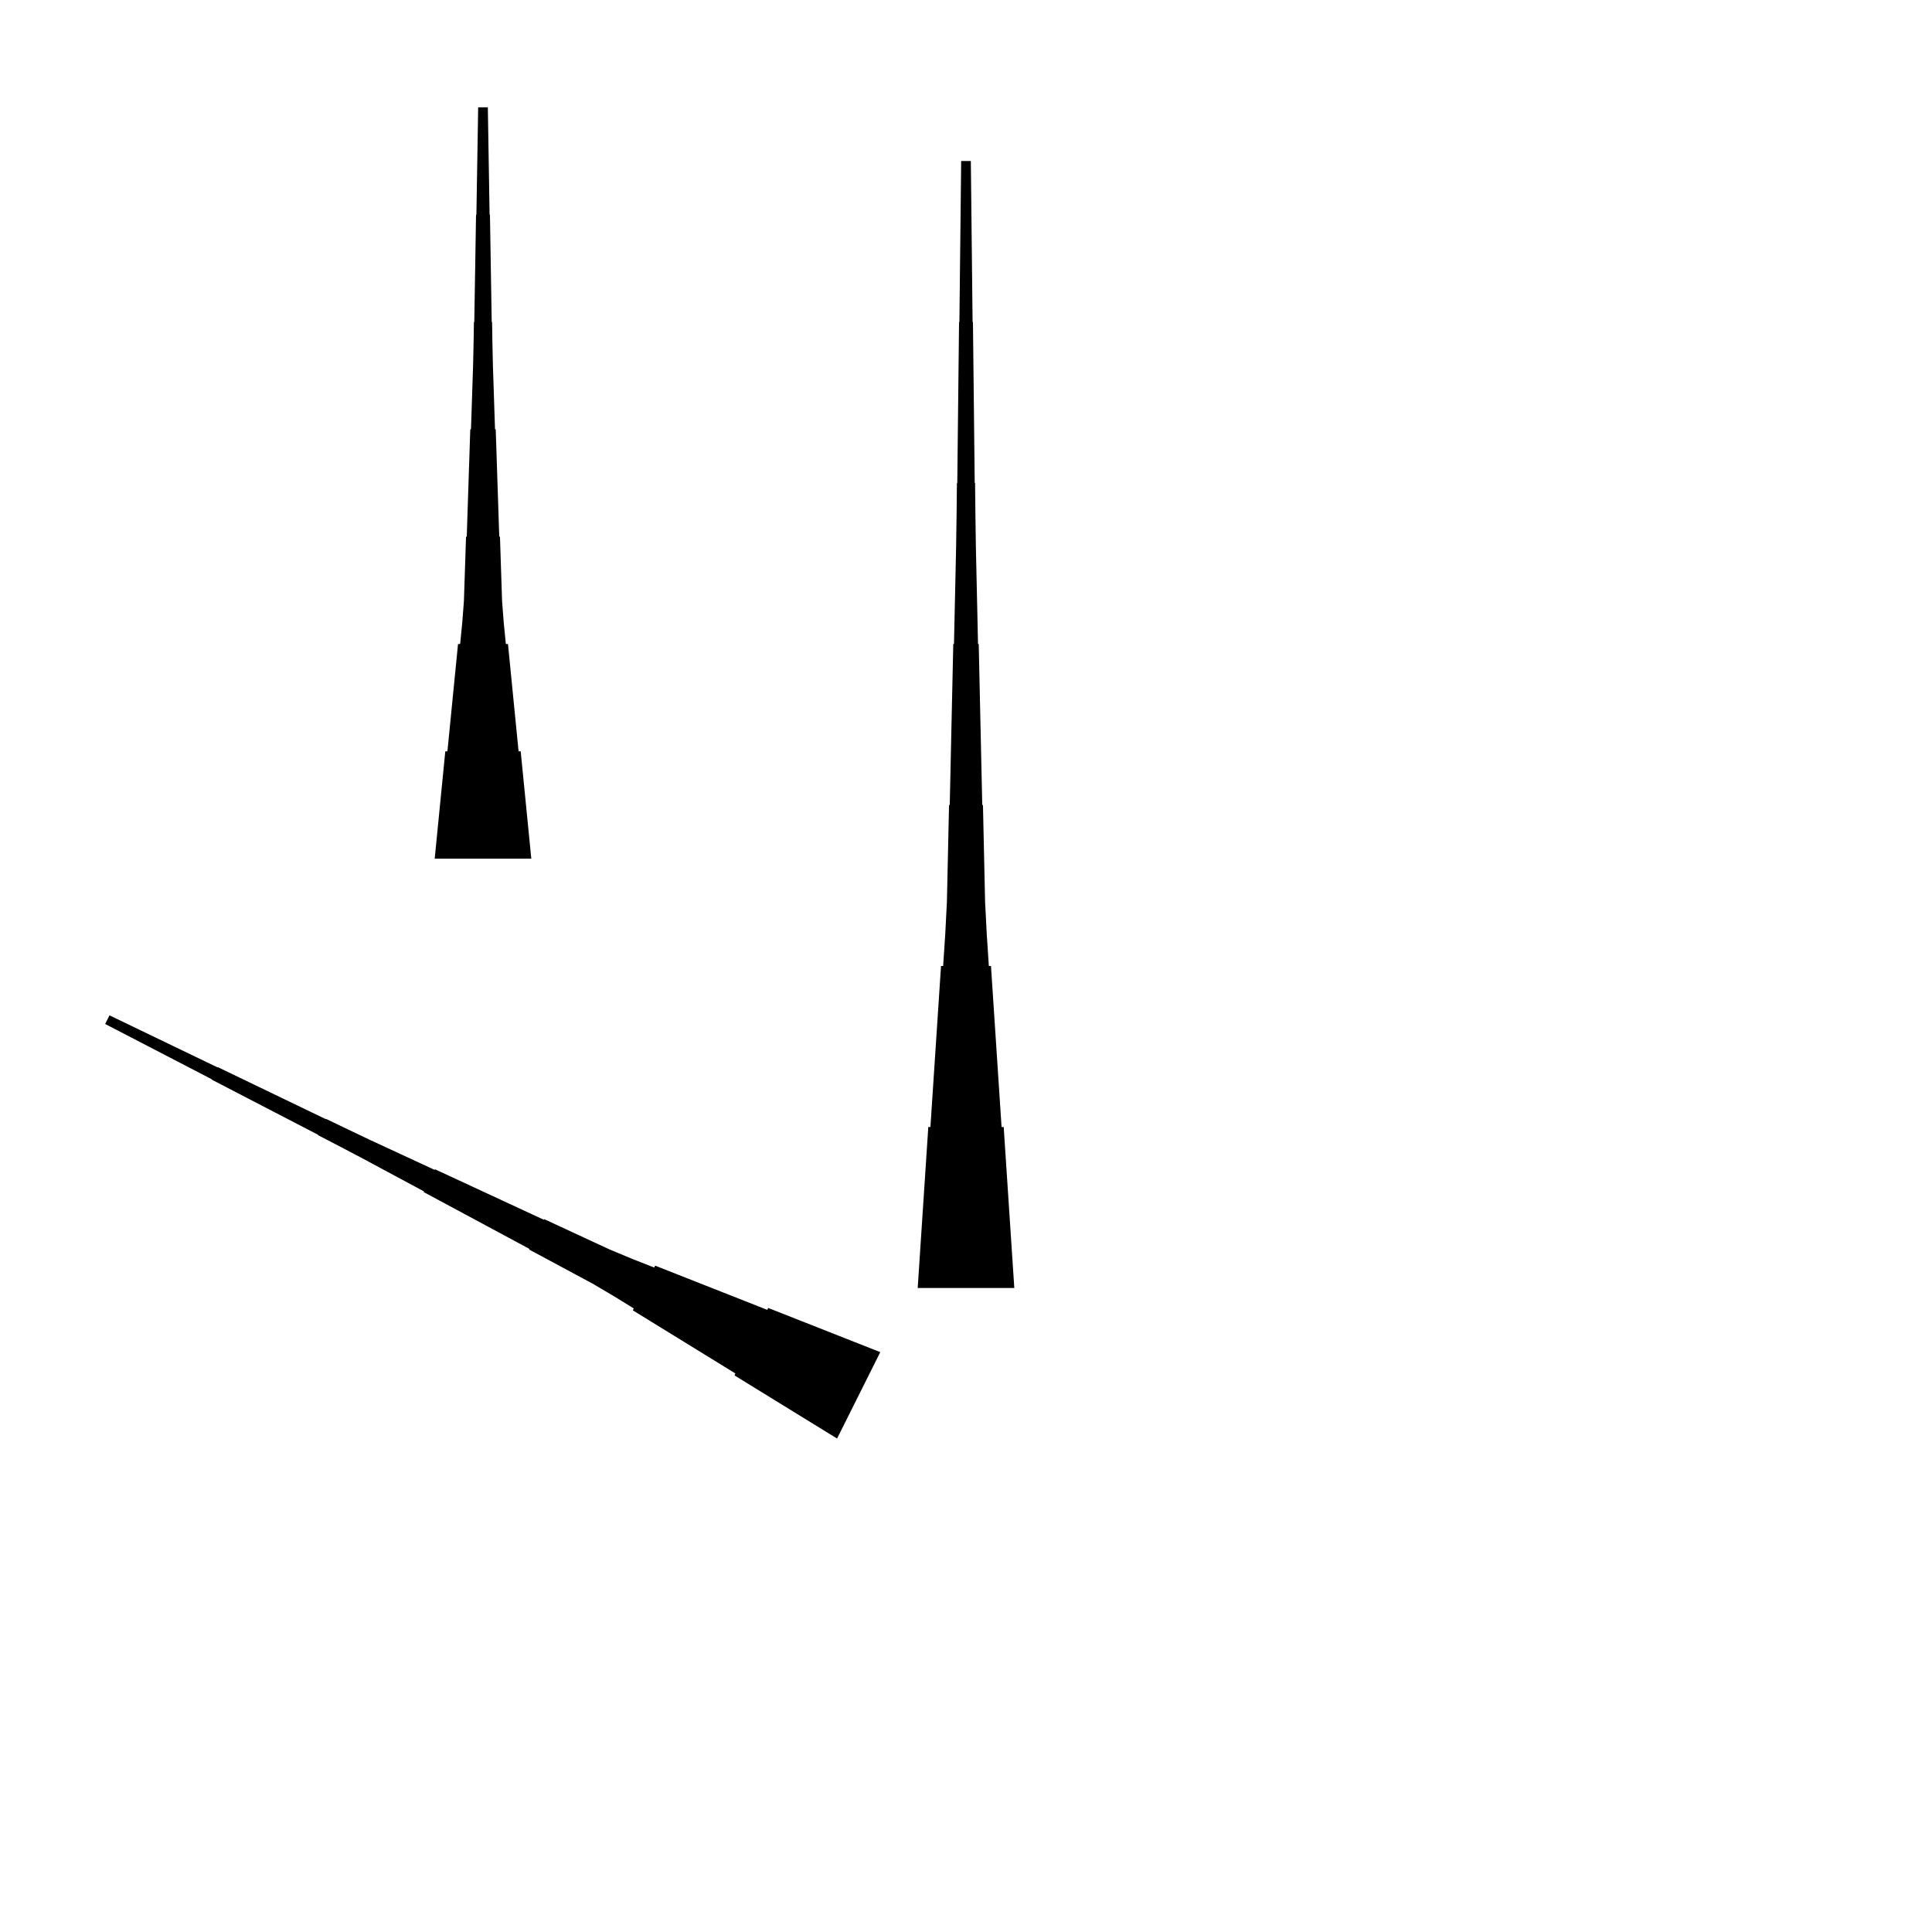 <?xml version="1.0" encoding="UTF-8"?>
<!-- Flat -->
<svg version="1.1" xmlns="http://www.w3.org/2000/svg" xmlns:xlink="http://www.w3.org/1999/xlink" width="283.465pt" height="283.465pt" viewBox="0 0 283.465 283.465">
<title>Untitled</title>
<polygon points="134.646 188.976 134.957 184.252 135.268 179.528 135.579 174.803 135.89 170.079 136.201 165.354 136.512 165.354 136.823 160.63 137.135 155.905 137.446 151.181 137.757 146.457 138.068 141.732 138.379 141.732 138.69 137.008 138.932 132.284 139.036 127.559 139.14 122.835 139.243 118.11 139.347 118.11 139.451 113.386 139.554 108.661 139.658 103.937 139.762 99.213 139.866 94.488 139.969 94.488 140.073 89.764 140.177 85.039 140.28 80.315 140.35 75.591 140.401 70.866 140.453 70.866 140.505 66.142 140.557 61.417 140.609 56.693 140.661 51.968 140.713 47.244 140.764 47.244 140.816 42.52 140.868 37.795 140.92 33.071 140.972 28.346 141.024 23.622 142.441 23.622 142.493 28.346 142.545 33.071 142.596 37.795 142.648 42.52 142.7 47.244 142.752 47.244 142.804 51.968 142.856 56.693 142.908 61.417 142.959 66.142 143.011 70.866 143.063 70.866 143.115 75.591 143.184 80.315 143.288 85.039 143.392 89.764 143.495 94.488 143.599 94.488 143.703 99.213 143.806 103.937 143.91 108.661 144.014 113.386 144.118 118.11 144.221 118.11 144.325 122.835 144.429 127.559 144.532 132.284 144.774 137.008 145.085 141.732 145.397 141.732 145.708 146.457 146.019 151.181 146.33 155.905 146.641 160.63 146.952 165.354 147.263 165.354 147.574 170.079 147.886 174.803 148.197 179.528 148.508 184.252 148.819 188.976" fill="rgba(0,0,0,1)" />
<polygon points="122.815 211.063 119.805 209.21 116.794 207.357 113.784 205.504 110.773 203.651 107.763 201.798 107.902 201.519 104.891 199.666 101.881 197.813 98.87 195.96 95.86 194.107 92.85 192.254 92.989 191.976 89.978 190.123 86.937 188.331 83.834 186.664 80.73 184.996 77.627 183.329 77.673 183.236 74.57 181.568 71.467 179.901 68.364 178.233 65.26 176.566 62.157 174.898 62.204 174.805 59.1 173.138 55.997 171.47 52.894 169.803 49.775 168.166 46.649 166.545 46.672 166.498 43.546 164.877 40.419 163.256 37.293 161.635 34.166 160.014 31.04 158.392 31.063 158.346 27.937 156.725 24.81 155.104 21.684 153.482 18.558 151.861 15.431 150.24 16.065 148.972 19.238 150.501 22.41 152.029 25.583 153.558 28.756 155.086 31.929 156.615 31.952 156.568 35.125 158.097 38.298 159.625 41.471 161.154 44.643 162.682 47.816 164.21 47.839 164.164 51.012 165.692 54.193 167.205 57.389 168.687 60.585 170.169 63.781 171.651 63.827 171.559 67.023 173.041 70.219 174.523 73.415 176.005 76.611 177.487 79.807 178.969 79.853 178.876 83.049 180.358 86.245 181.84 89.441 183.322 92.699 184.681 95.988 185.977 96.127 185.699 99.416 186.995 102.704 188.292 105.993 189.589 109.282 190.885 112.571 192.182 112.71 191.903 115.999 193.2 119.287 194.496 122.576 195.793 125.865 197.089 129.154 198.386" fill="rgba(0,0,0,1)" />
<polygon points="63.779 125.984 64.091 122.835 64.402 119.685 64.713 116.535 65.024 113.386 65.335 110.236 65.646 110.236 65.957 107.087 66.269 103.937 66.58 100.787 66.891 97.638 67.202 94.488 67.513 94.488 67.824 91.339 68.066 88.189 68.17 85.039 68.273 81.89 68.377 78.74 68.481 78.74 68.585 75.591 68.688 72.441 68.792 69.291 68.896 66.142 68.999 62.992 69.103 62.992 69.207 59.843 69.311 56.693 69.414 53.543 69.483 50.394 69.535 47.244 69.587 47.244 69.639 44.094 69.691 40.945 69.743 37.795 69.794 34.646 69.846 31.496 69.898 31.496 69.95 28.346 70.002 25.197 70.054 22.047 70.106 18.898 70.157 15.748 71.575 15.748 71.627 18.898 71.678 22.047 71.73 25.197 71.782 28.346 71.834 31.496 71.886 31.496 71.938 34.646 71.99 37.795 72.041 40.945 72.093 44.094 72.145 47.244 72.197 47.244 72.249 50.394 72.318 53.543 72.422 56.693 72.525 59.843 72.629 62.992 72.733 62.992 72.837 66.142 72.94 69.291 73.044 72.441 73.148 75.591 73.251 78.74 73.355 78.74 73.459 81.89 73.562 85.039 73.666 88.189 73.908 91.339 74.219 94.488 74.53 94.488 74.842 97.638 75.153 100.787 75.464 103.937 75.775 107.087 76.086 110.236 76.397 110.236 76.708 113.386 77.019 116.535 77.331 119.685 77.642 122.835 77.953 125.984" fill="rgba(0,0,0,1)" />
</svg>